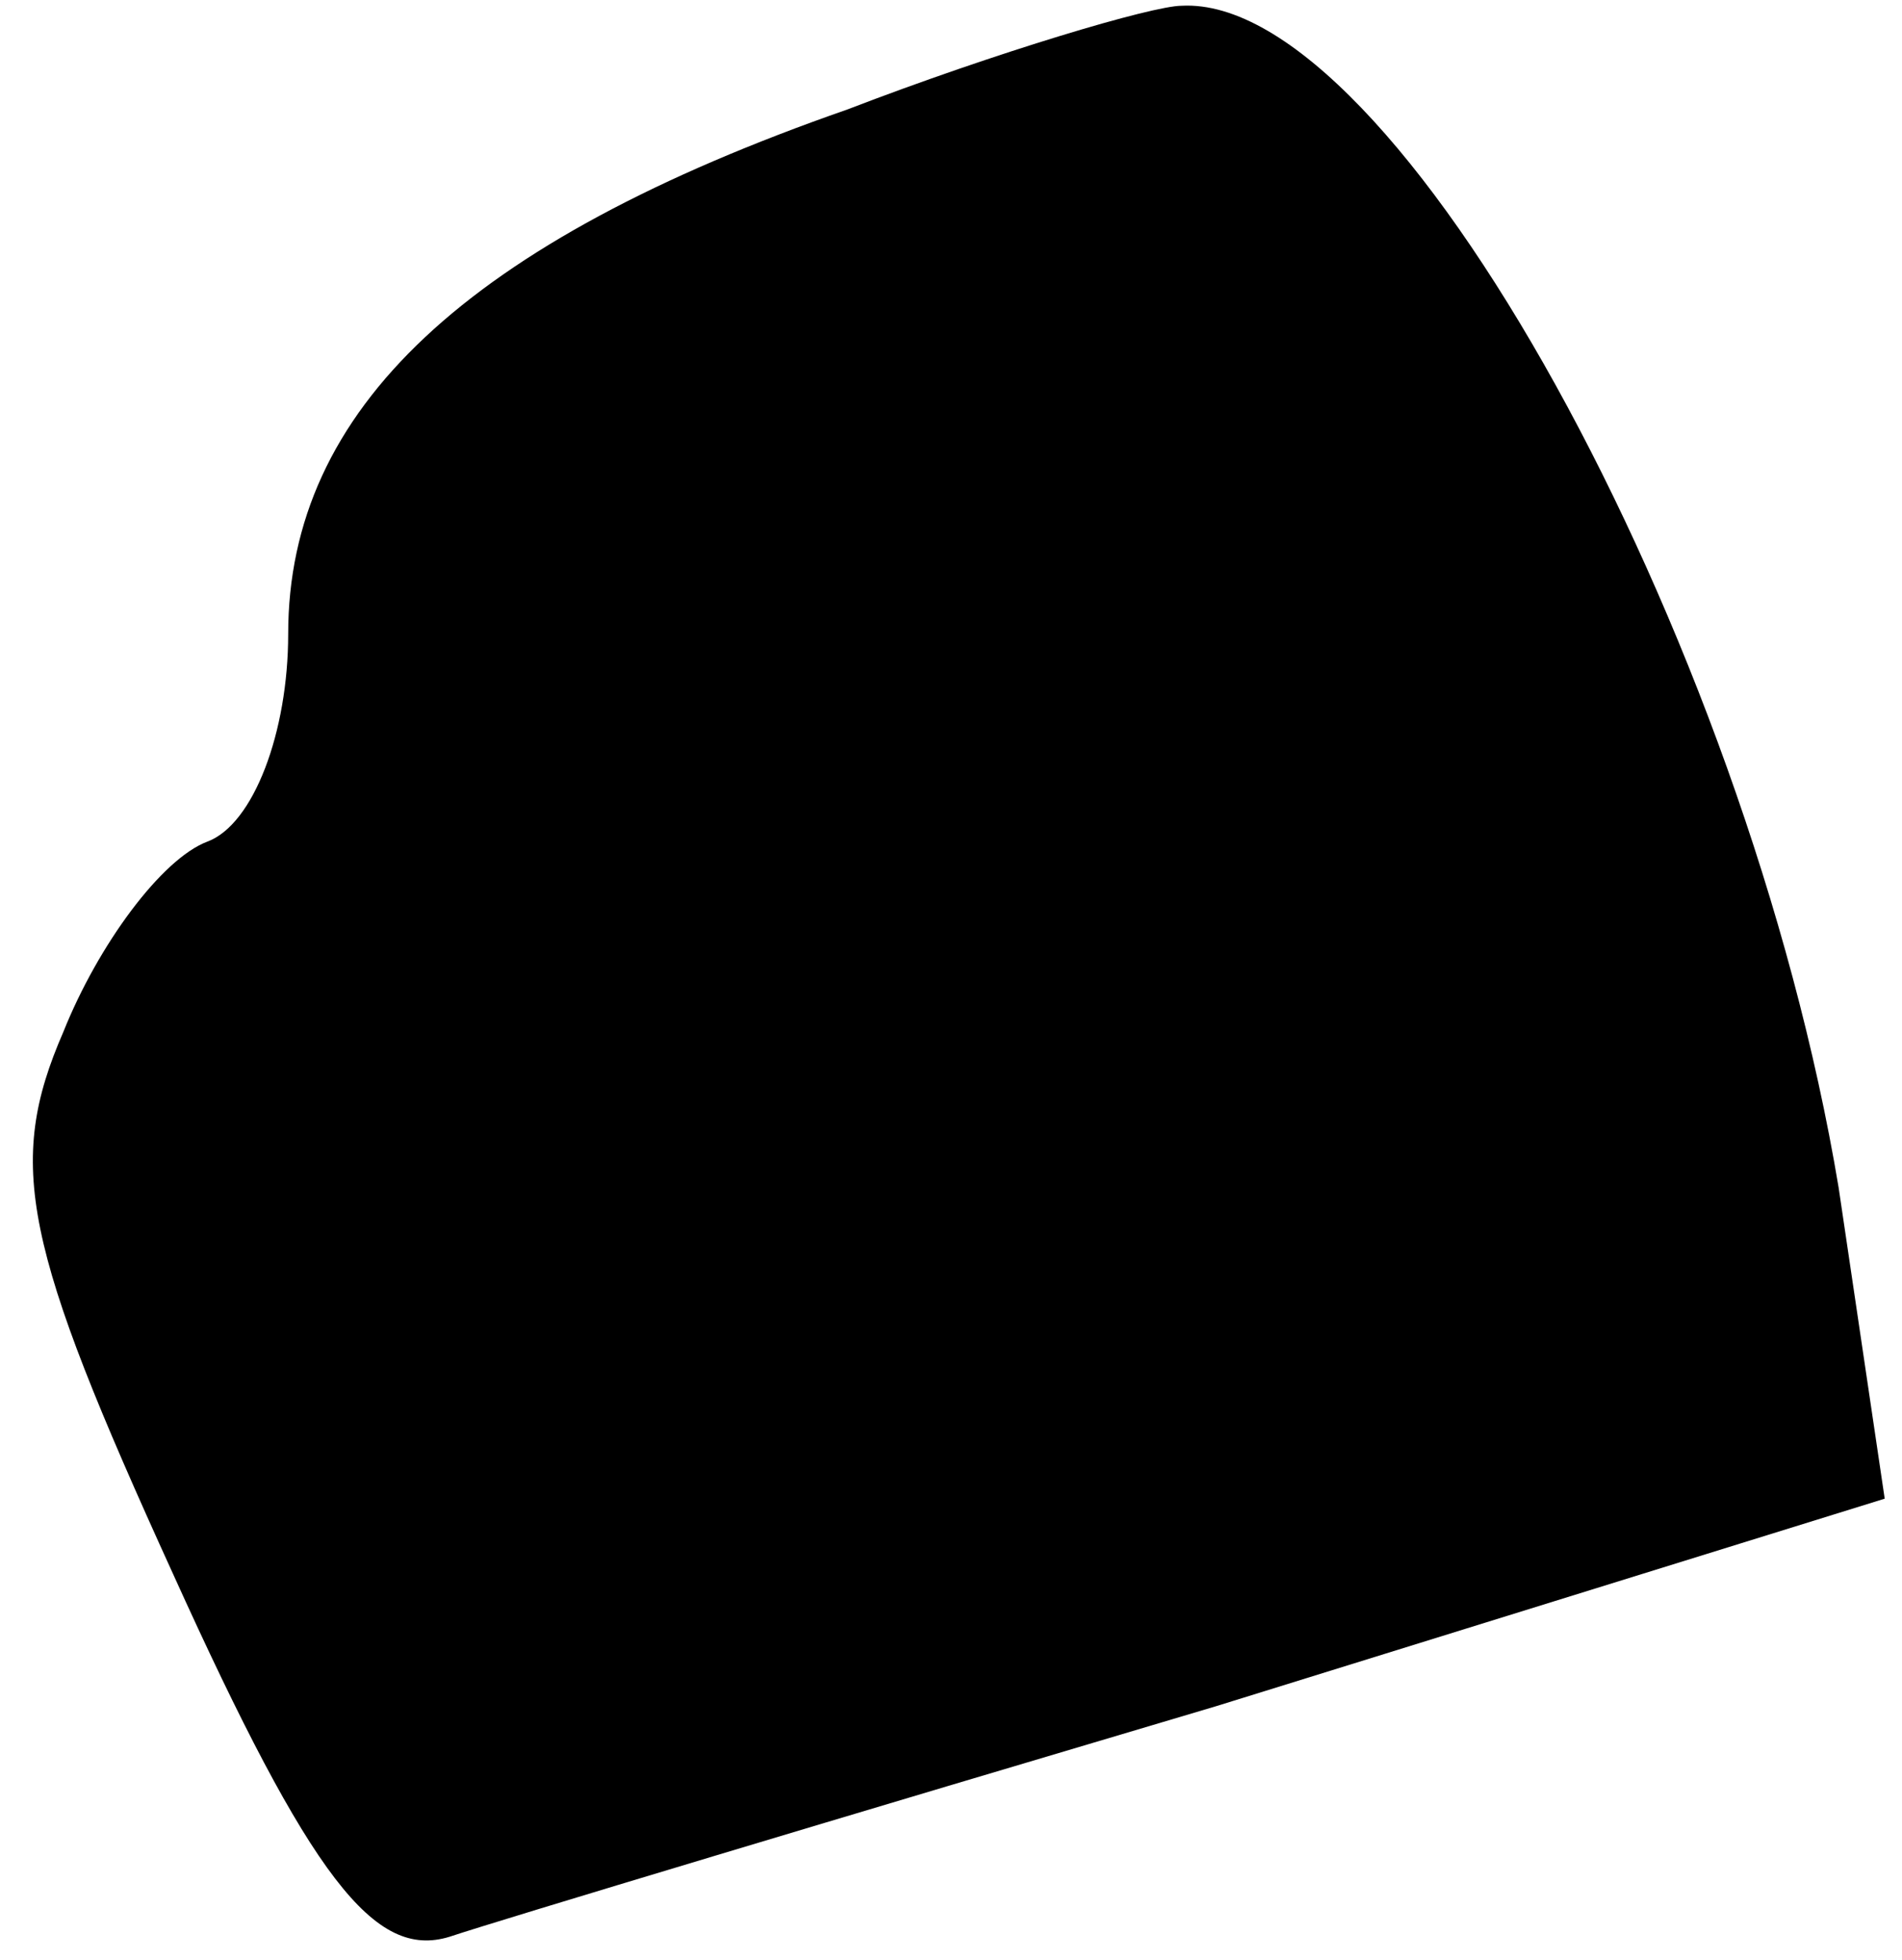 <?xml version="1.0" standalone="no"?>
<!DOCTYPE svg PUBLIC "-//W3C//DTD SVG 20010904//EN"
 "http://www.w3.org/TR/2001/REC-SVG-20010904/DTD/svg10.dtd">
<svg version="1.0" xmlns="http://www.w3.org/2000/svg"
 width="33pt" height="34pt" viewBox="0 0 33 34"
 preserveAspectRatio="xMidYMid meet">
<g transform="translate(0,34) scale(0.1,-0.1)"
fill="#000000" stroke="none">
<path fill="#000000" stroke="none" d="M147 321 c-66 -23 -97 -52 -97 -91 0
-17 -6 -33 -14 -36 -8 -3 -19 -18 -25 -33 -10 -23 -7 -37 19 -94 24 -53 35
-67 48 -63 9 3 69 21 133 40 l116 36 -8 54 c-16 96 -77 207 -114 205 -5 0 -32
-8 -58 -18z"/>
</g>
</svg>
